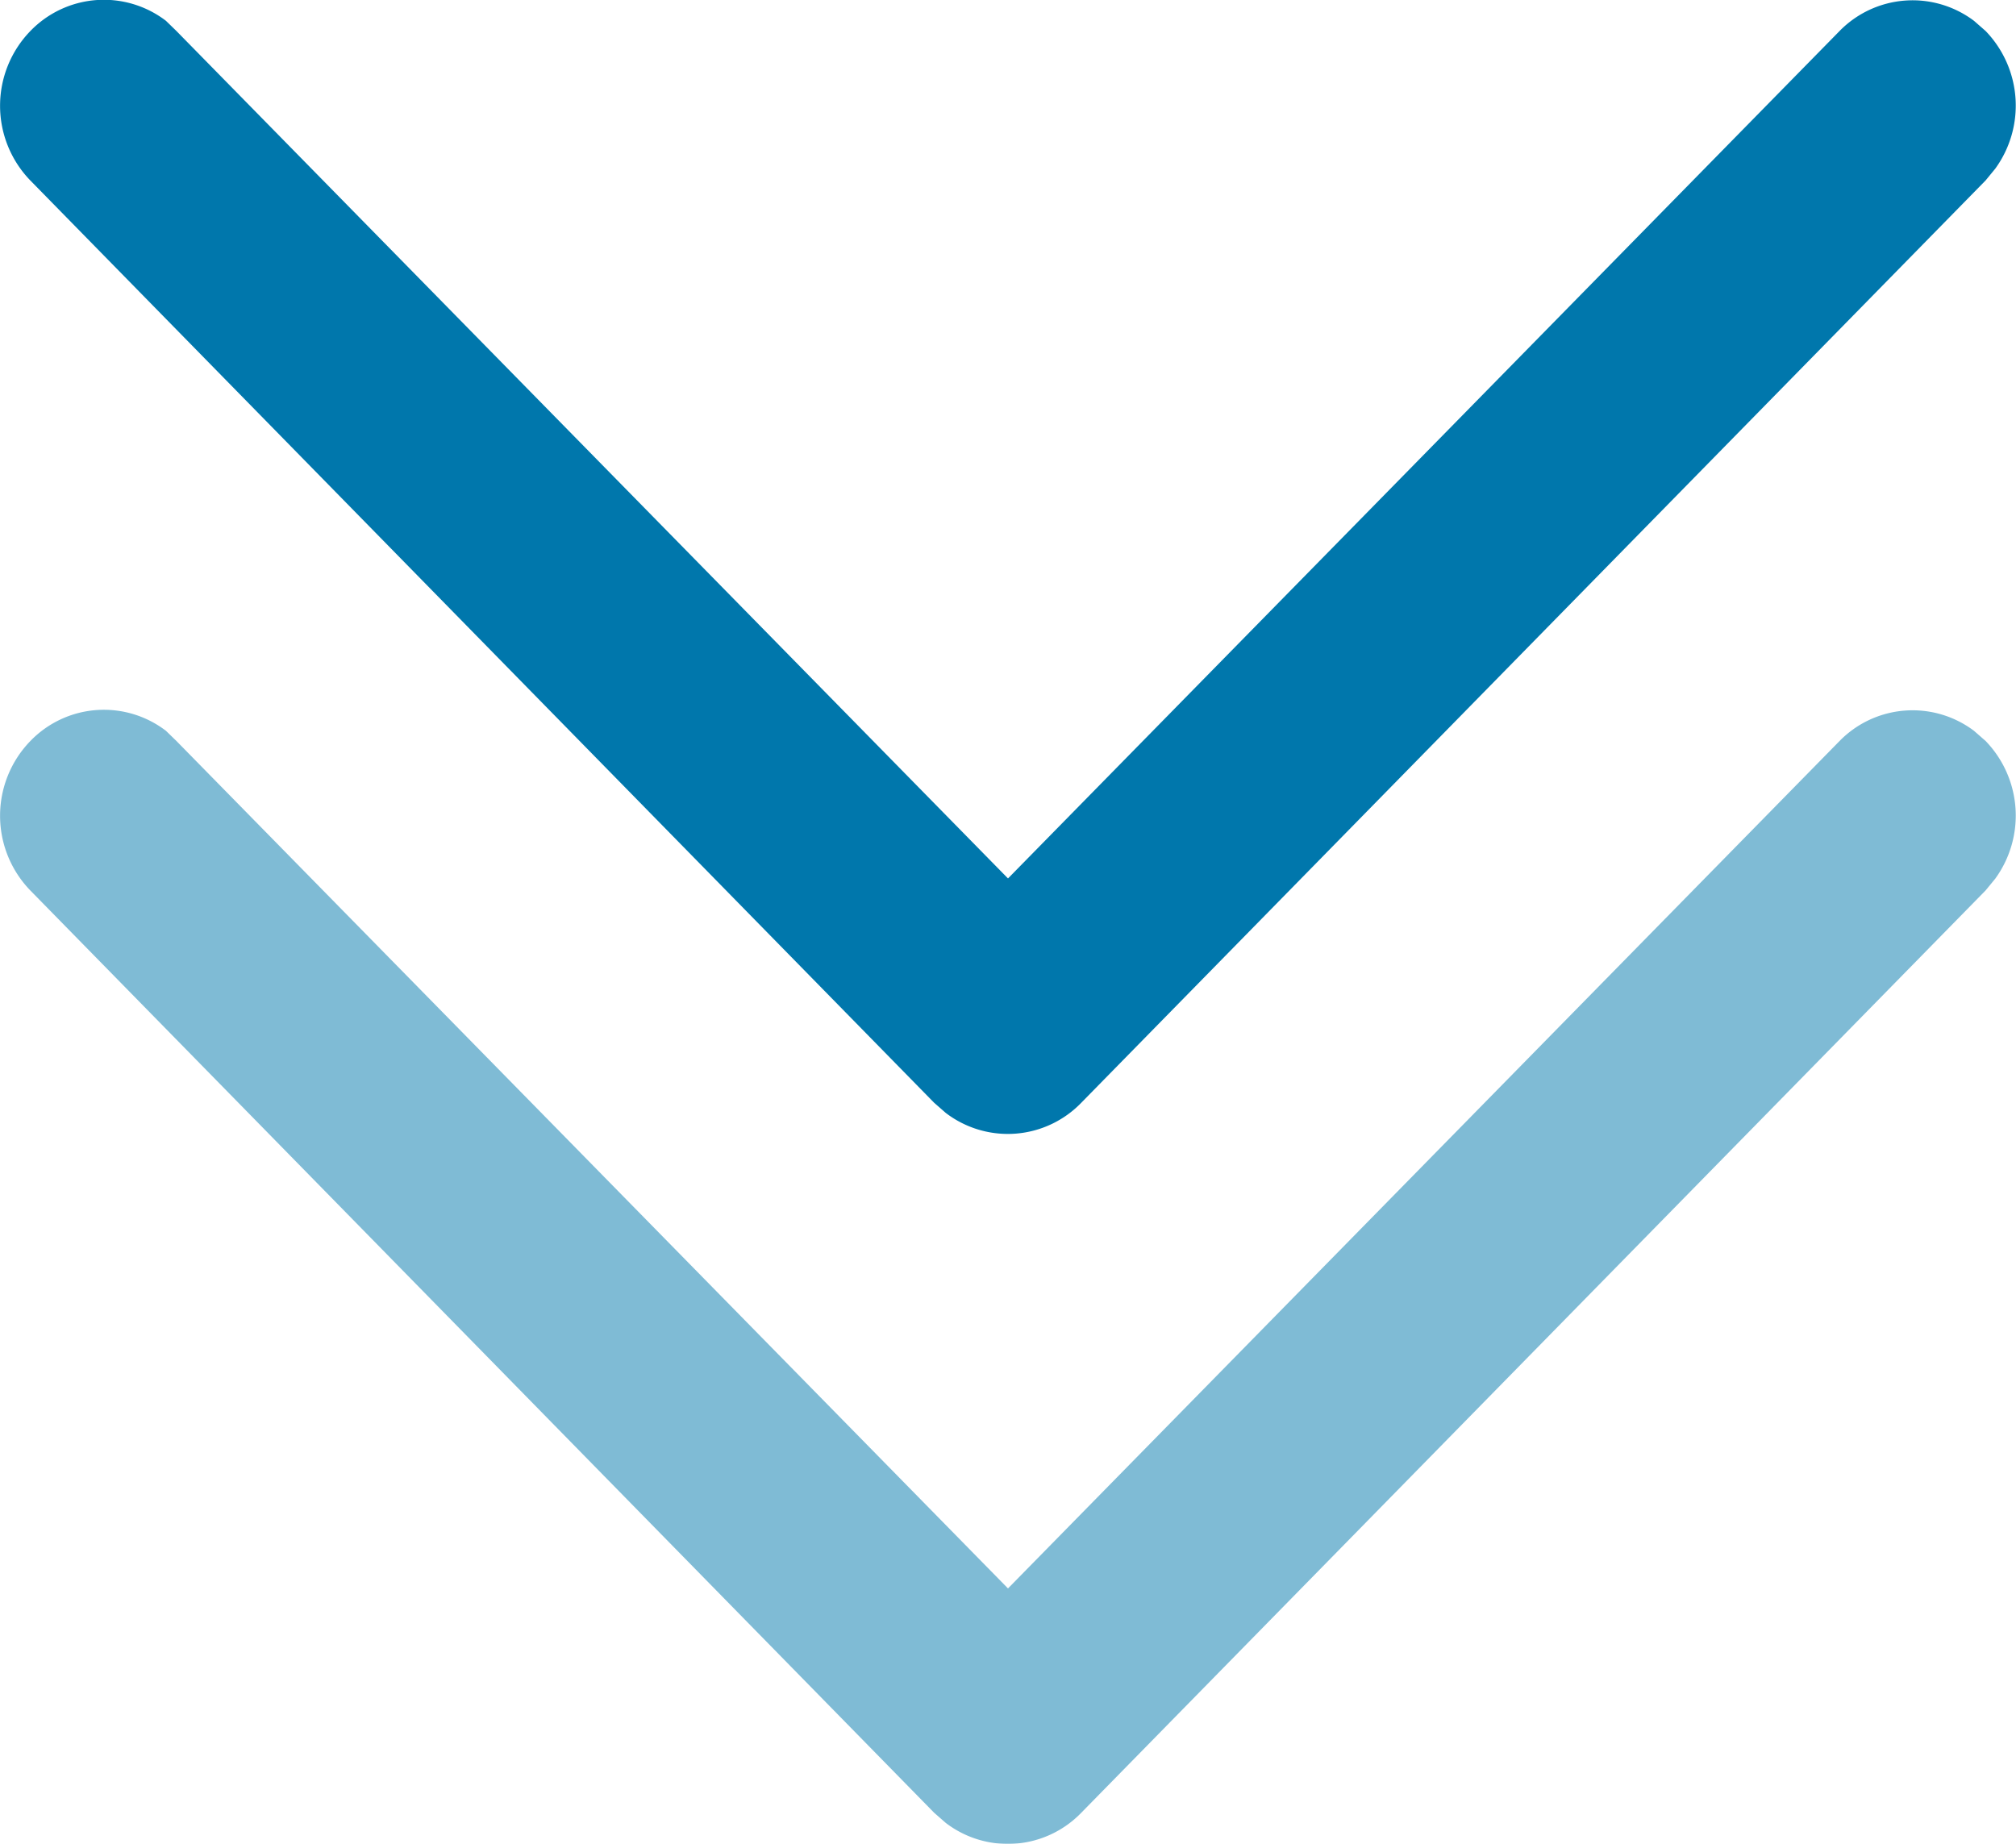 <svg xmlns="http://www.w3.org/2000/svg" width="20.822" height="19.046" viewBox="0 0 20.822 19.046">
  <g id="Group_71303" data-name="Group 71303" transform="translate(-954.137 -627.541)">
    <g id="Iconly_Light-outline_Arrow_-_Down_2" data-name="Iconly/Light-outline/Arrow - Down 2" transform="translate(954.137 627.541)">
      <g id="Arrow_-_Down_2" data-name="Arrow - Down 2" transform="translate(0 0)">
        <path id="Arrow_-_Down_2-2" data-name="Arrow - Down 2" d="M.314.32a1.055,1.055,0,0,1,1.4-.105L1.822.32l8.589,8.754L19,.32A1.055,1.055,0,0,1,20.388.215l.12.105a1.109,1.109,0,0,1,.1,1.422l-.1.122-9.34,9.527a1.055,1.055,0,0,1-1.4.105l-.12-.105L.314,1.865A1.109,1.109,0,0,1,.314.32Z" transform="translate(0 0)" fill="#0077ac"/>
      </g>
    </g>
    <g id="Iconly_Light-outline_Arrow_-_Down_2-2" data-name="Iconly/Light-outline/Arrow - Down 2" transform="translate(954.137 634.875)" opacity="0.5">
      <g id="Arrow_-_Down_2-3" data-name="Arrow - Down 2" transform="translate(0 0)">
        <path id="Arrow_-_Down_2-4" data-name="Arrow - Down 2" d="M.314.32a1.055,1.055,0,0,1,1.4-.105L1.822.32l8.589,8.754L19,.32A1.055,1.055,0,0,1,20.388.215l.12.105a1.109,1.109,0,0,1,.1,1.422l-.1.122-9.34,9.527a1.055,1.055,0,0,1-1.4.105l-.12-.105L.314,1.865A1.109,1.109,0,0,1,.314.32Z" transform="translate(0 0)" fill="#0077ac"/>
      </g>
    </g>
  </g>
</svg>
